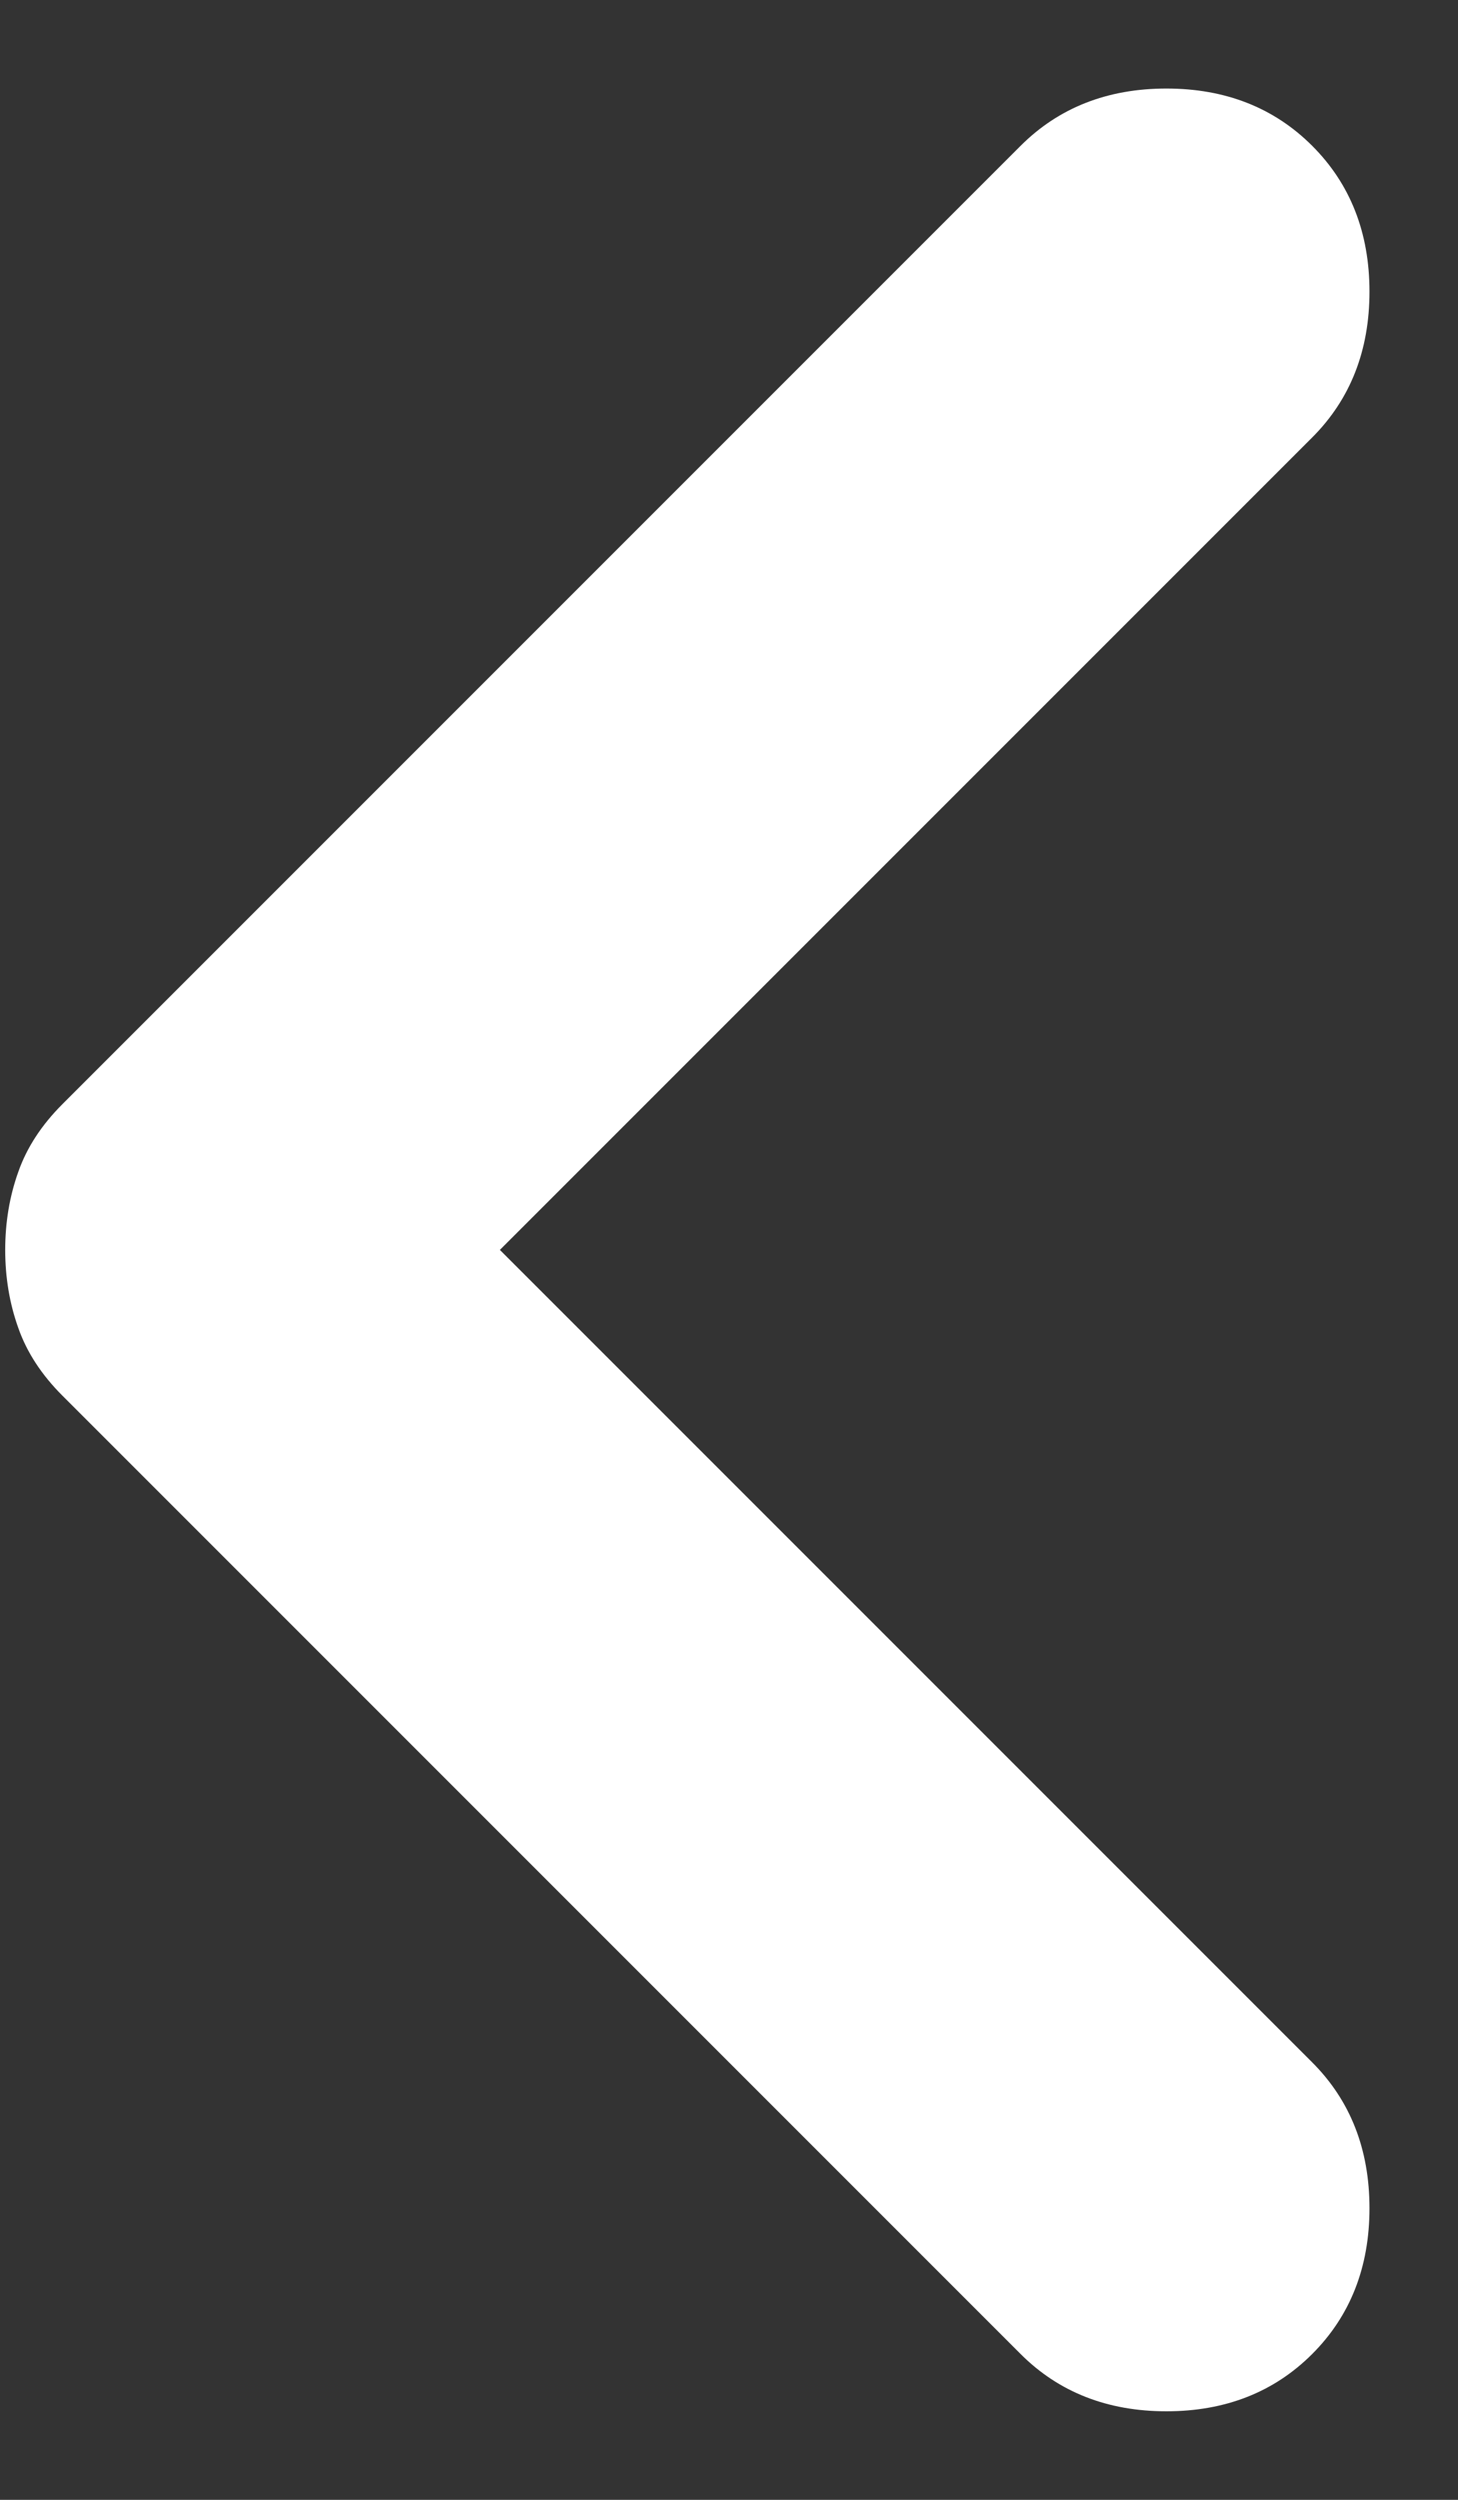 <svg width="7" height="12" viewBox="0 0 7 12" fill="none" xmlns="http://www.w3.org/2000/svg">
<rect x="0" y="0" width="7" height="12" fill="#333333" stroke="none"/>
<path d="M4.9 11.3L0.3 6.7C0.2 6.6 0.129 6.492 0.088 6.375C0.046 6.258 0.025 6.133 0.025 6C0.025 5.867 0.046 5.742 0.088 5.625C0.129 5.508 0.2 5.4 0.3 5.3L4.9 0.7C5.083 0.517 5.317 0.425 5.6 0.425C5.883 0.425 6.117 0.517 6.3 0.7C6.483 0.883 6.575 1.117 6.575 1.4C6.575 1.683 6.483 1.917 6.3 2.1L2.4 6L6.3 9.9C6.483 10.083 6.575 10.317 6.575 10.6C6.575 10.883 6.483 11.117 6.3 11.3C6.117 11.483 5.883 11.575 5.6 11.575C5.317 11.575 5.083 11.483 4.9 11.3V11.3Z" fill="white"/>
</svg>

